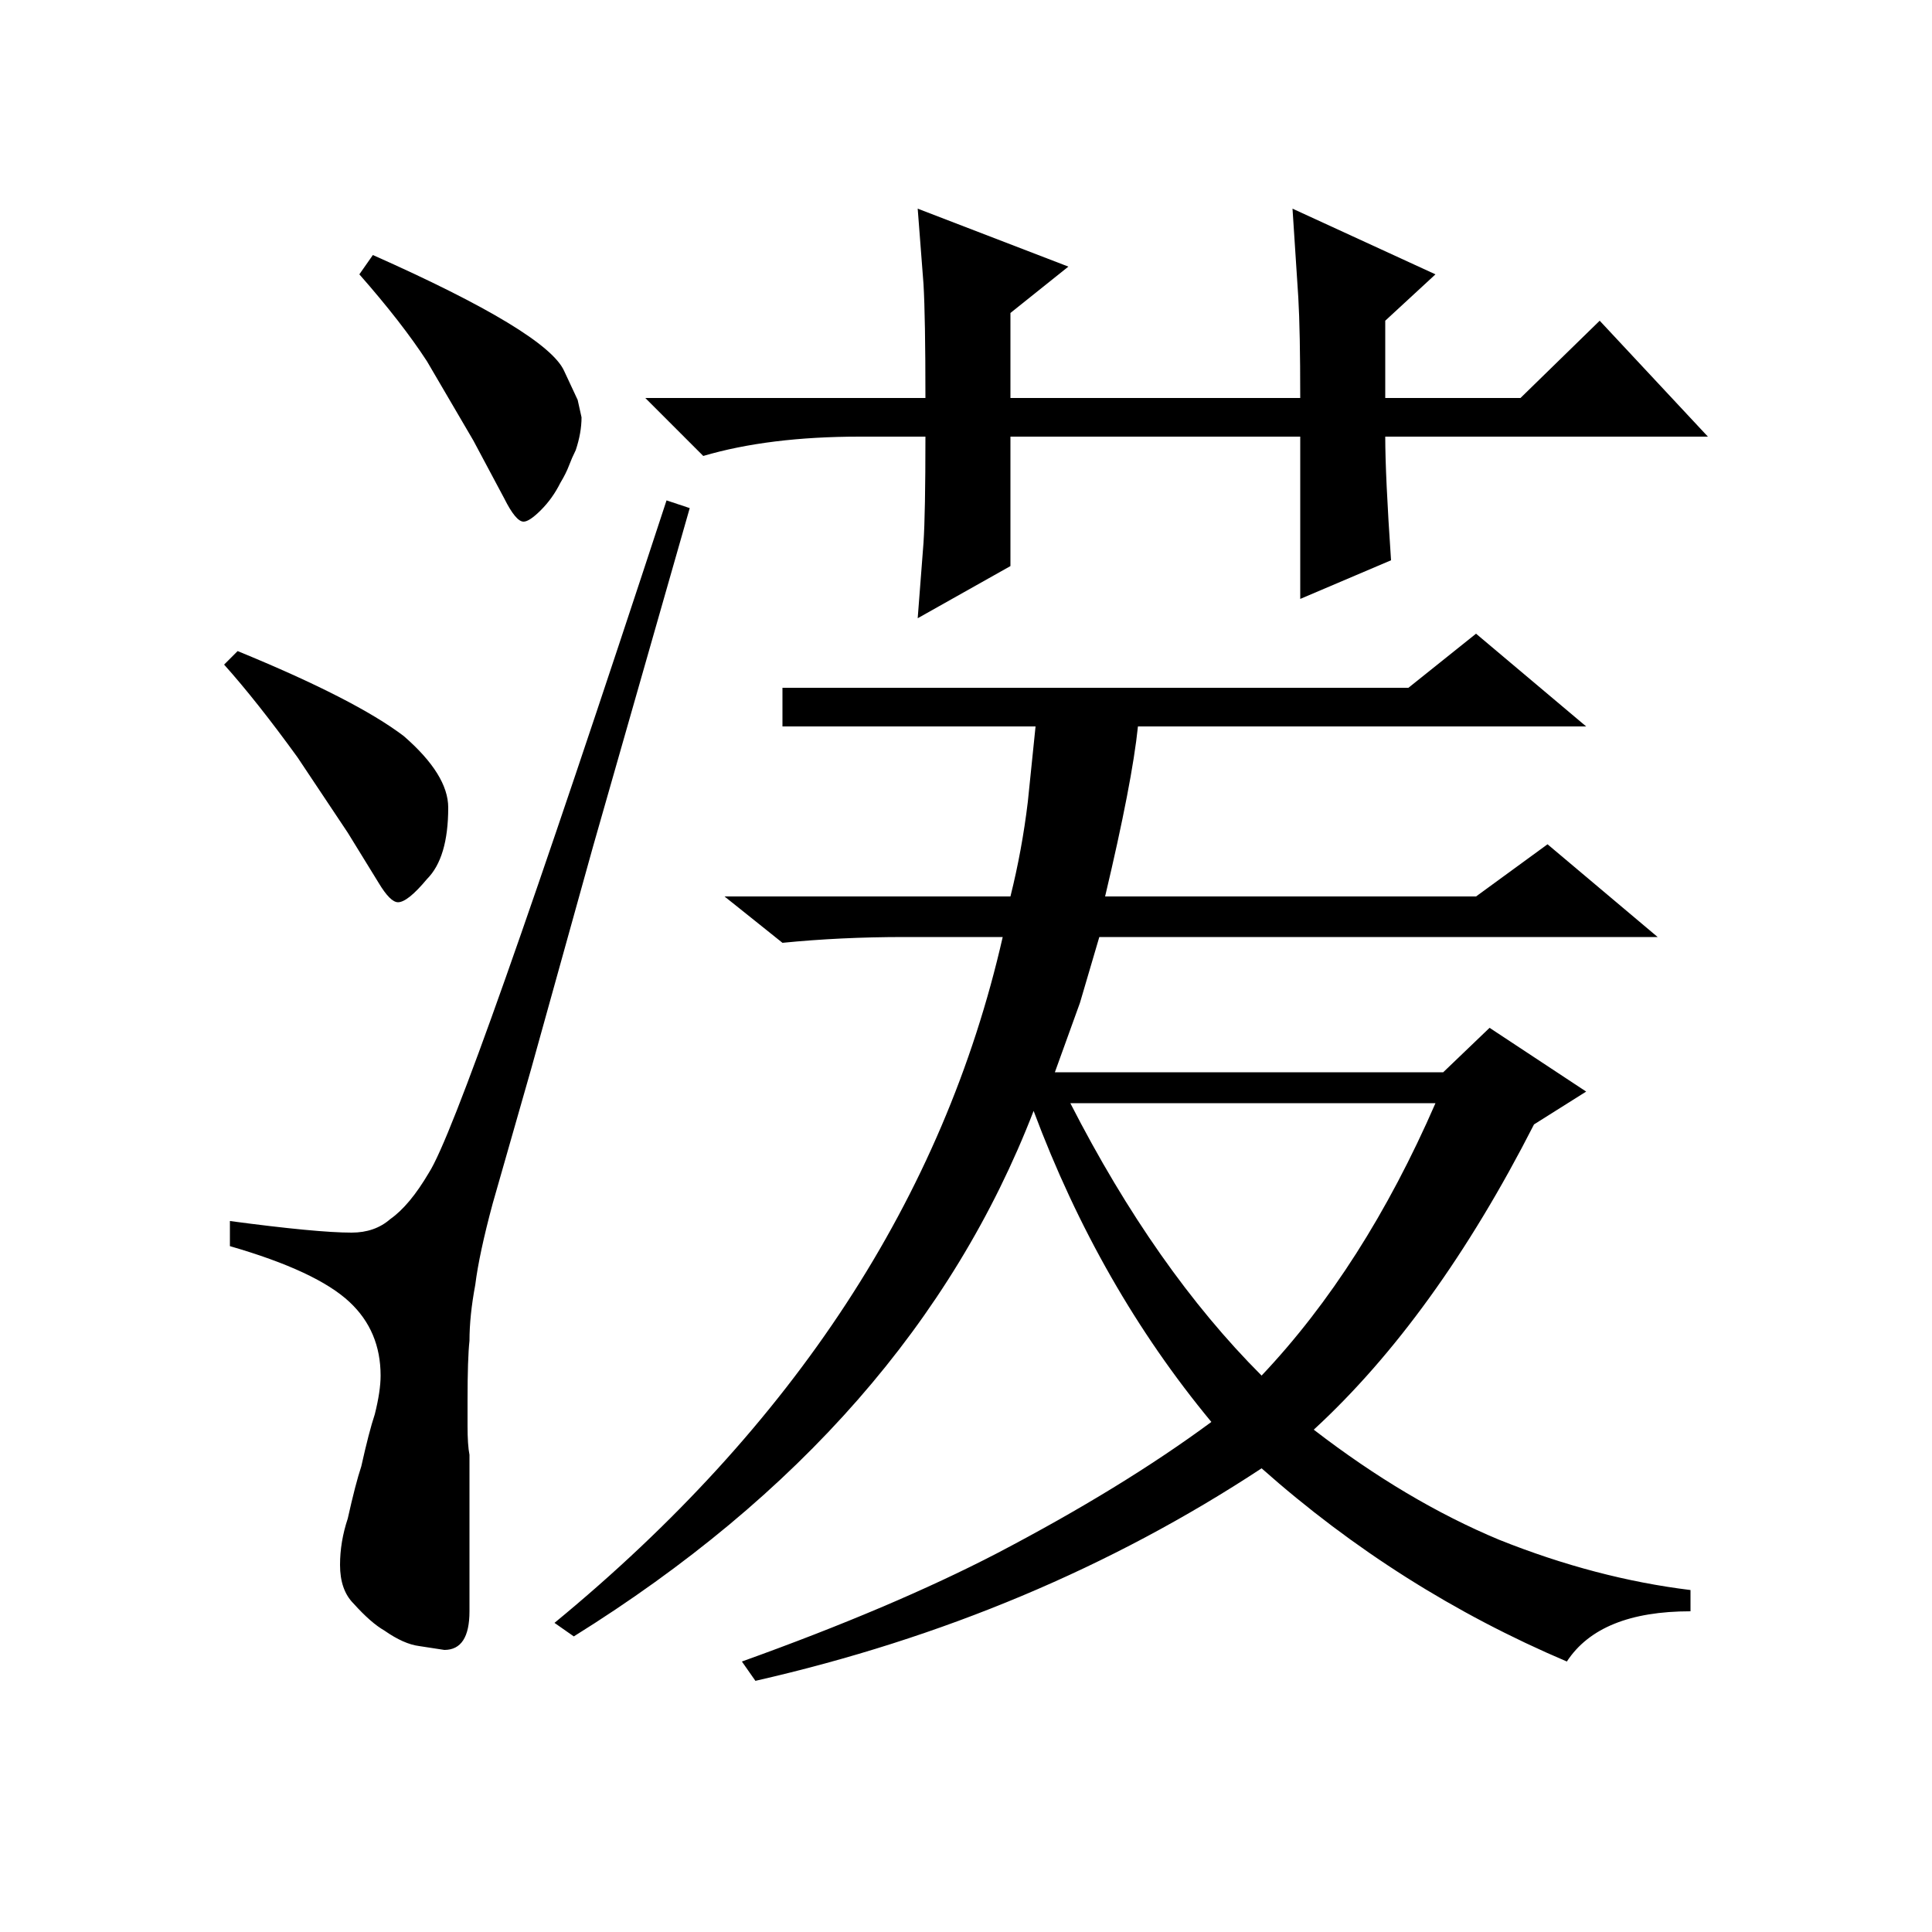 <?xml version="1.0" standalone="no"?>
<!DOCTYPE svg PUBLIC "-//W3C//DTD SVG 1.1//EN" "http://www.w3.org/Graphics/SVG/1.1/DTD/svg11.dtd" >
<svg xmlns="http://www.w3.org/2000/svg" xmlns:xlink="http://www.w3.org/1999/xlink" version="1.1" viewBox="0 -200 1000 1000">
  <g transform="matrix(1 0 0 -1 0 800)">
   <path fill="currentColor"
d="M717 774q0 -20 3 -64l-47 -20v84h-150v-67l-48 -27l3 39q1 15 1 55h-34q-47 0 -81 -10l-30 30h145q0 42 -1 59l-3 39l78 -30l-30 -24v-44h150q0 35 -1 52l-3 46l74 -34l-26 -24v-40h70l41 40l56 -60h-167zM193 868q90 -40 99 -60l7 -15l2 -9q0 -8 -3 -17q-2 -4 -3.5 -8
t-4.5 -9q-4 -8 -10 -14t-9 -6q-4 0 -10 12l-16 30l-24 41q-13 20 -35 45zM357 737l-50 -175l-32 -115l-20 -70q-7 -26 -9 -42q-3 -16 -3 -29q-1 -9 -1 -31v-13q0 -10 1 -15v-81q0 -20 -13 -20l-13 2q-8 1 -18 8q-7 4 -16 14q-7 7 -7 20q0 12 4 24q4 18 7 27q4 18 7 27
q3 12 3 20q0 23 -16 38q-17 16 -62 29v13q45 -6 63 -6q12 0 20 7q10 7 20 24q18 28 123 348zM532 585l4 39h-131v20h324l35 28l57 -48h-232q-3 -29 -17 -88h192l37 27l57 -48h-289l-10 -34l-13 -36h201l24 23l50 -33l-27 -17q-51 -100 -114 -158q48 -37 96 -57
q50 -20 99 -26v-11q-47 0 -64 -26q-87 37 -158 100q-117 -77 -262 -110l-7 10q78 28 132 56q65 34 111 68q-58 70 -92 161q-63 -163 -238 -272l-10 7q186 153 232 355h-51q-33 0 -63 -3l-30 24h148q6 24 9 49zM123 663q61 -25 86 -44q23 -20 23 -37q0 -26 -11 -37
q-10 -12 -15 -12q-4 0 -10 10l-16 26l-26 39q-21 29 -38 48zM653 288q53 56 90 141h-189q44 -86 99 -141z" />
  </g>

</svg>

